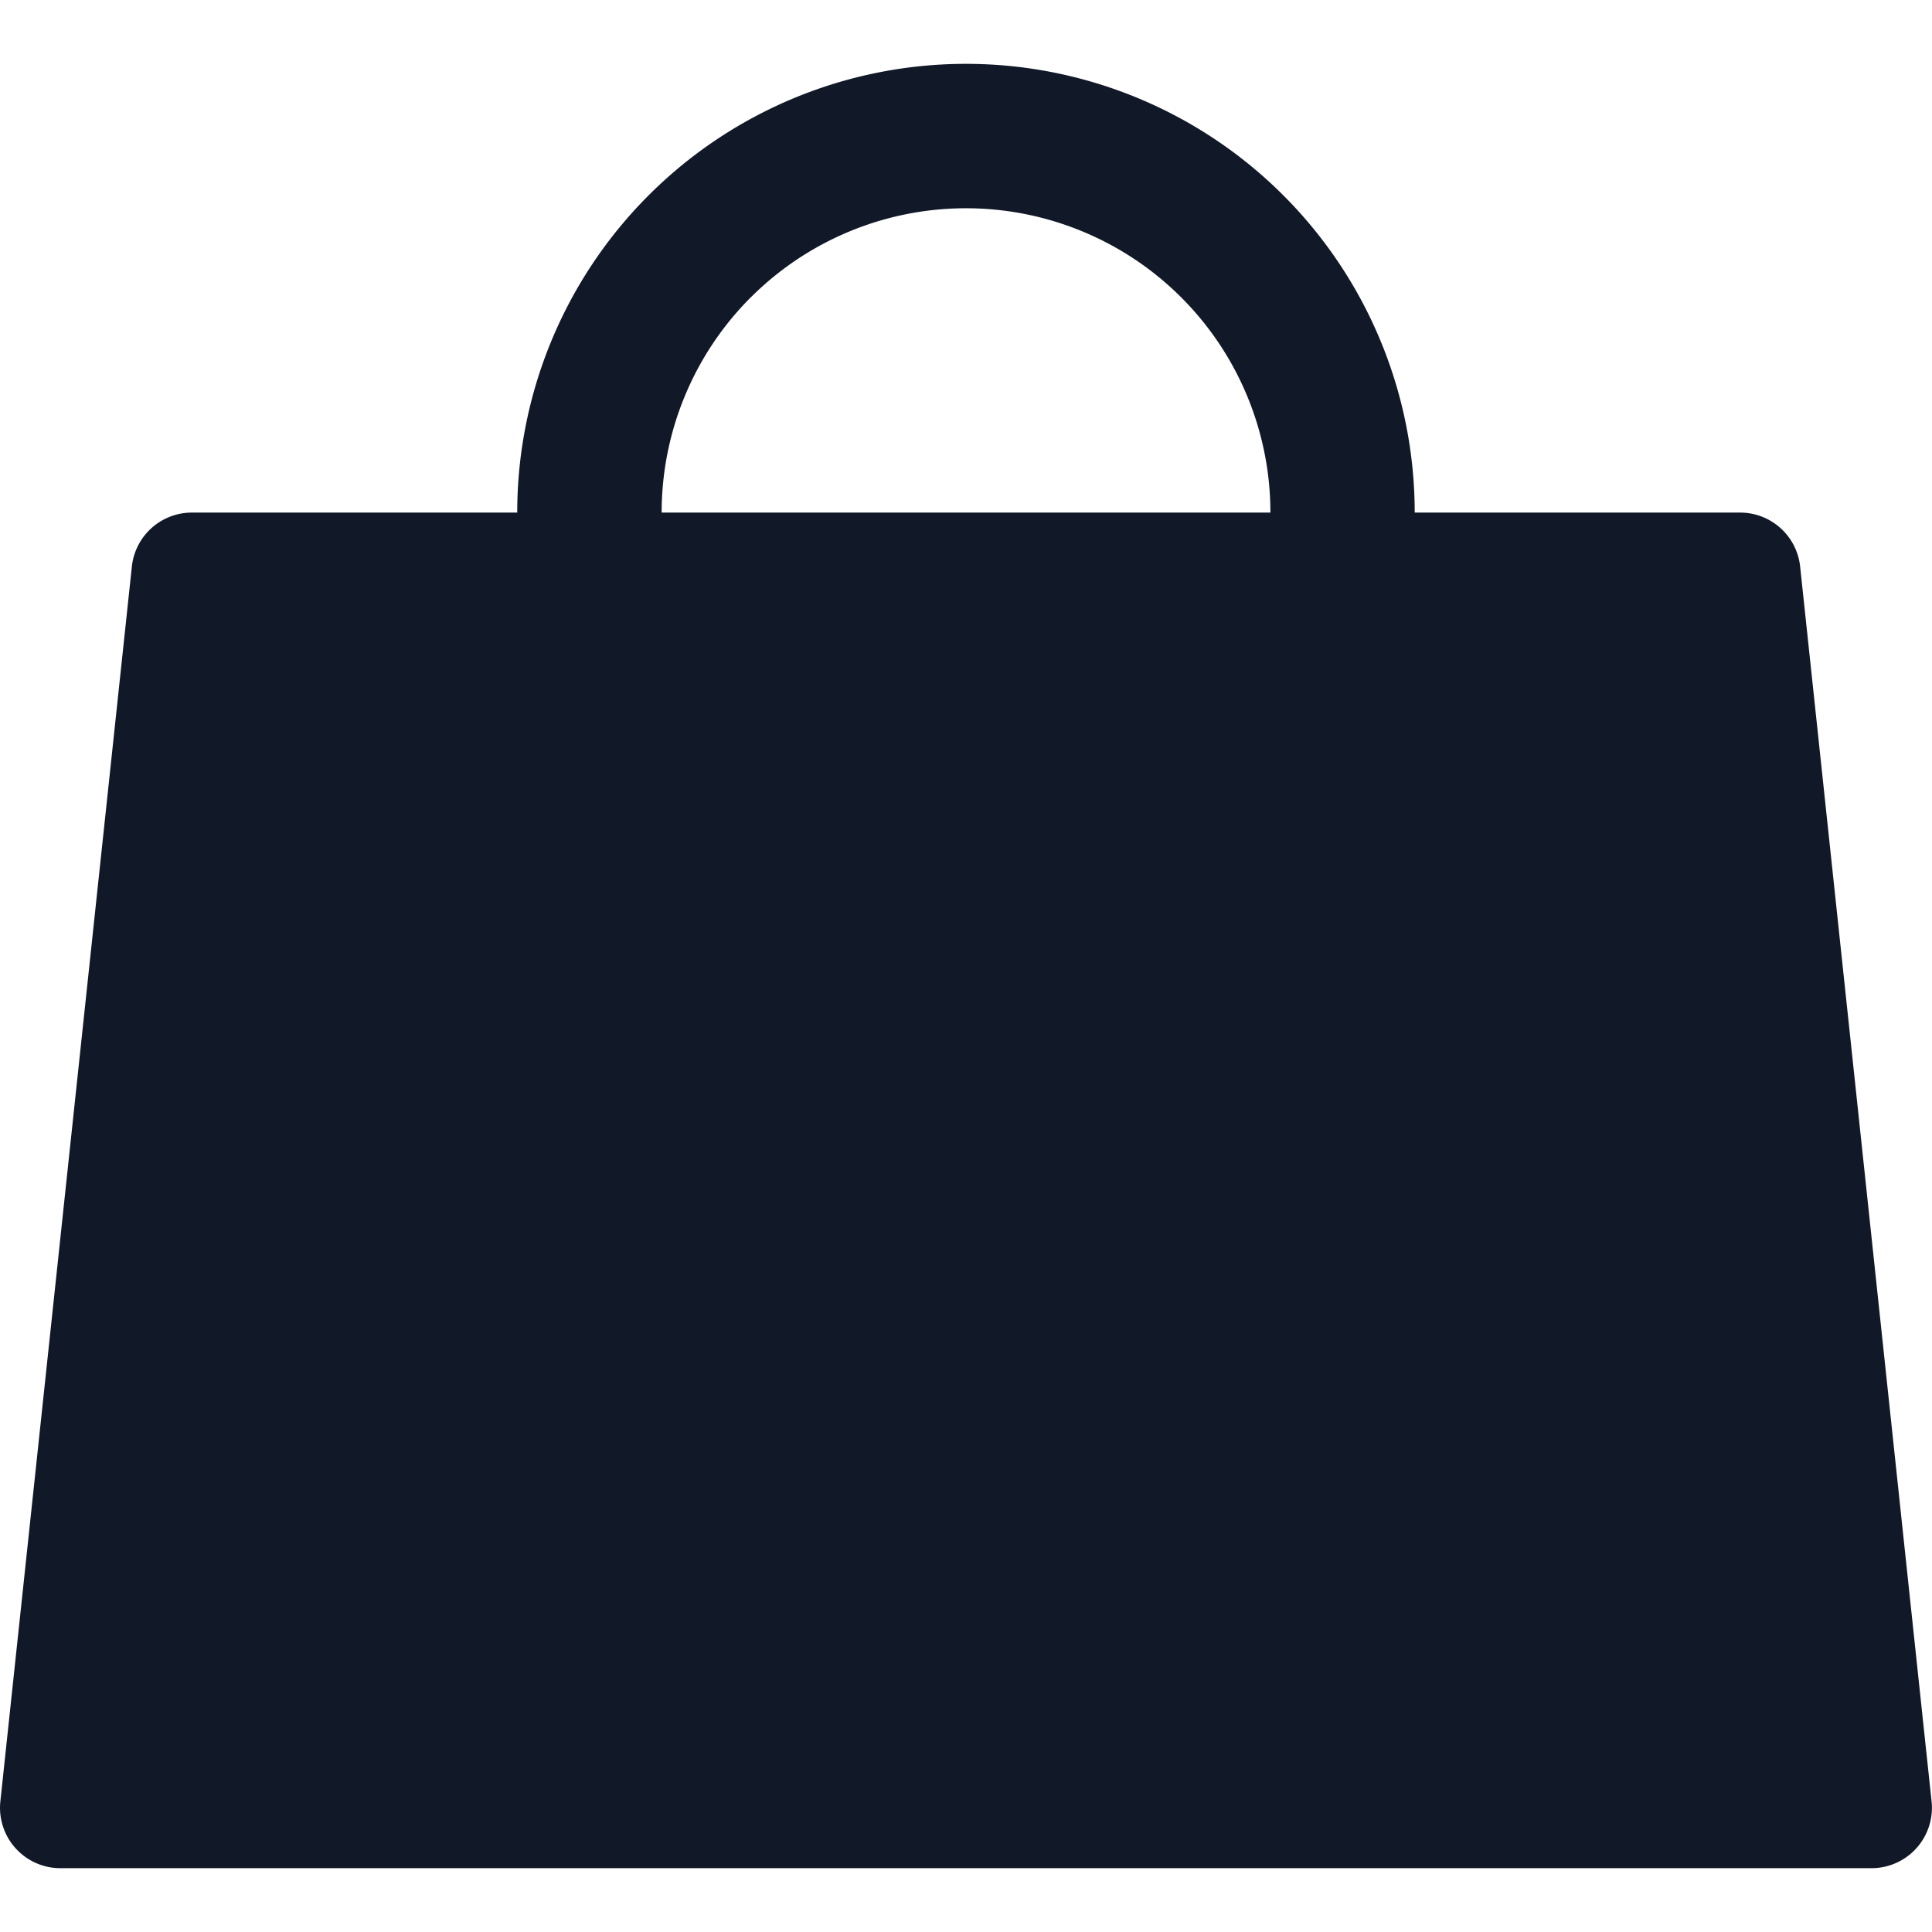 <svg xmlns="http://www.w3.org/2000/svg" width="32" height="32" fill="none" viewBox="0 0 32 32"><path fill="#111827" fill-rule="evenodd" d="M12.436 4.925a5.042 5.042 0 0 1 8.606 3.565H10.959c0-1.337.531-2.62 1.476-3.565M8.567 8.49a7.432 7.432 0 0 1 14.865 0h5.39a1 1 0 0 1 .994.894l2.177 20.453A1 1 0 0 1 31 30.943H1a1 1 0 0 1-.994-1.106L2.184 9.384a1 1 0 0 1 .994-.894z" clip-rule="evenodd"/></svg>